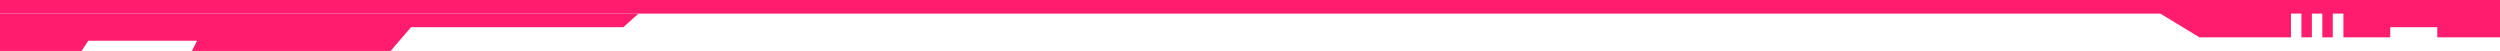 <svg width="736" height="15" viewBox="0 0 736 15" fill="none" xmlns="http://www.w3.org/2000/svg">
<line x1="-1.74846e-07" y1="2" x2="736" y2="2" stroke="#FF1C6E" stroke-width="4"/>
<path d="M717.538 11L736 11V0L636 0V4L647.538 11L674.462 11V3L677.538 3V11L680.615 11V3L683.692 3V11H686.769V3L689.903 3V11L703.692 11V8L717.538 8V11Z" fill="#FF1C6E"/>
<path d="M24 15H0V4H188L183.5 8H121L115 15H85.75H56.5L58 12H26L24 15Z" fill="#FF1C6E"/>
</svg>
